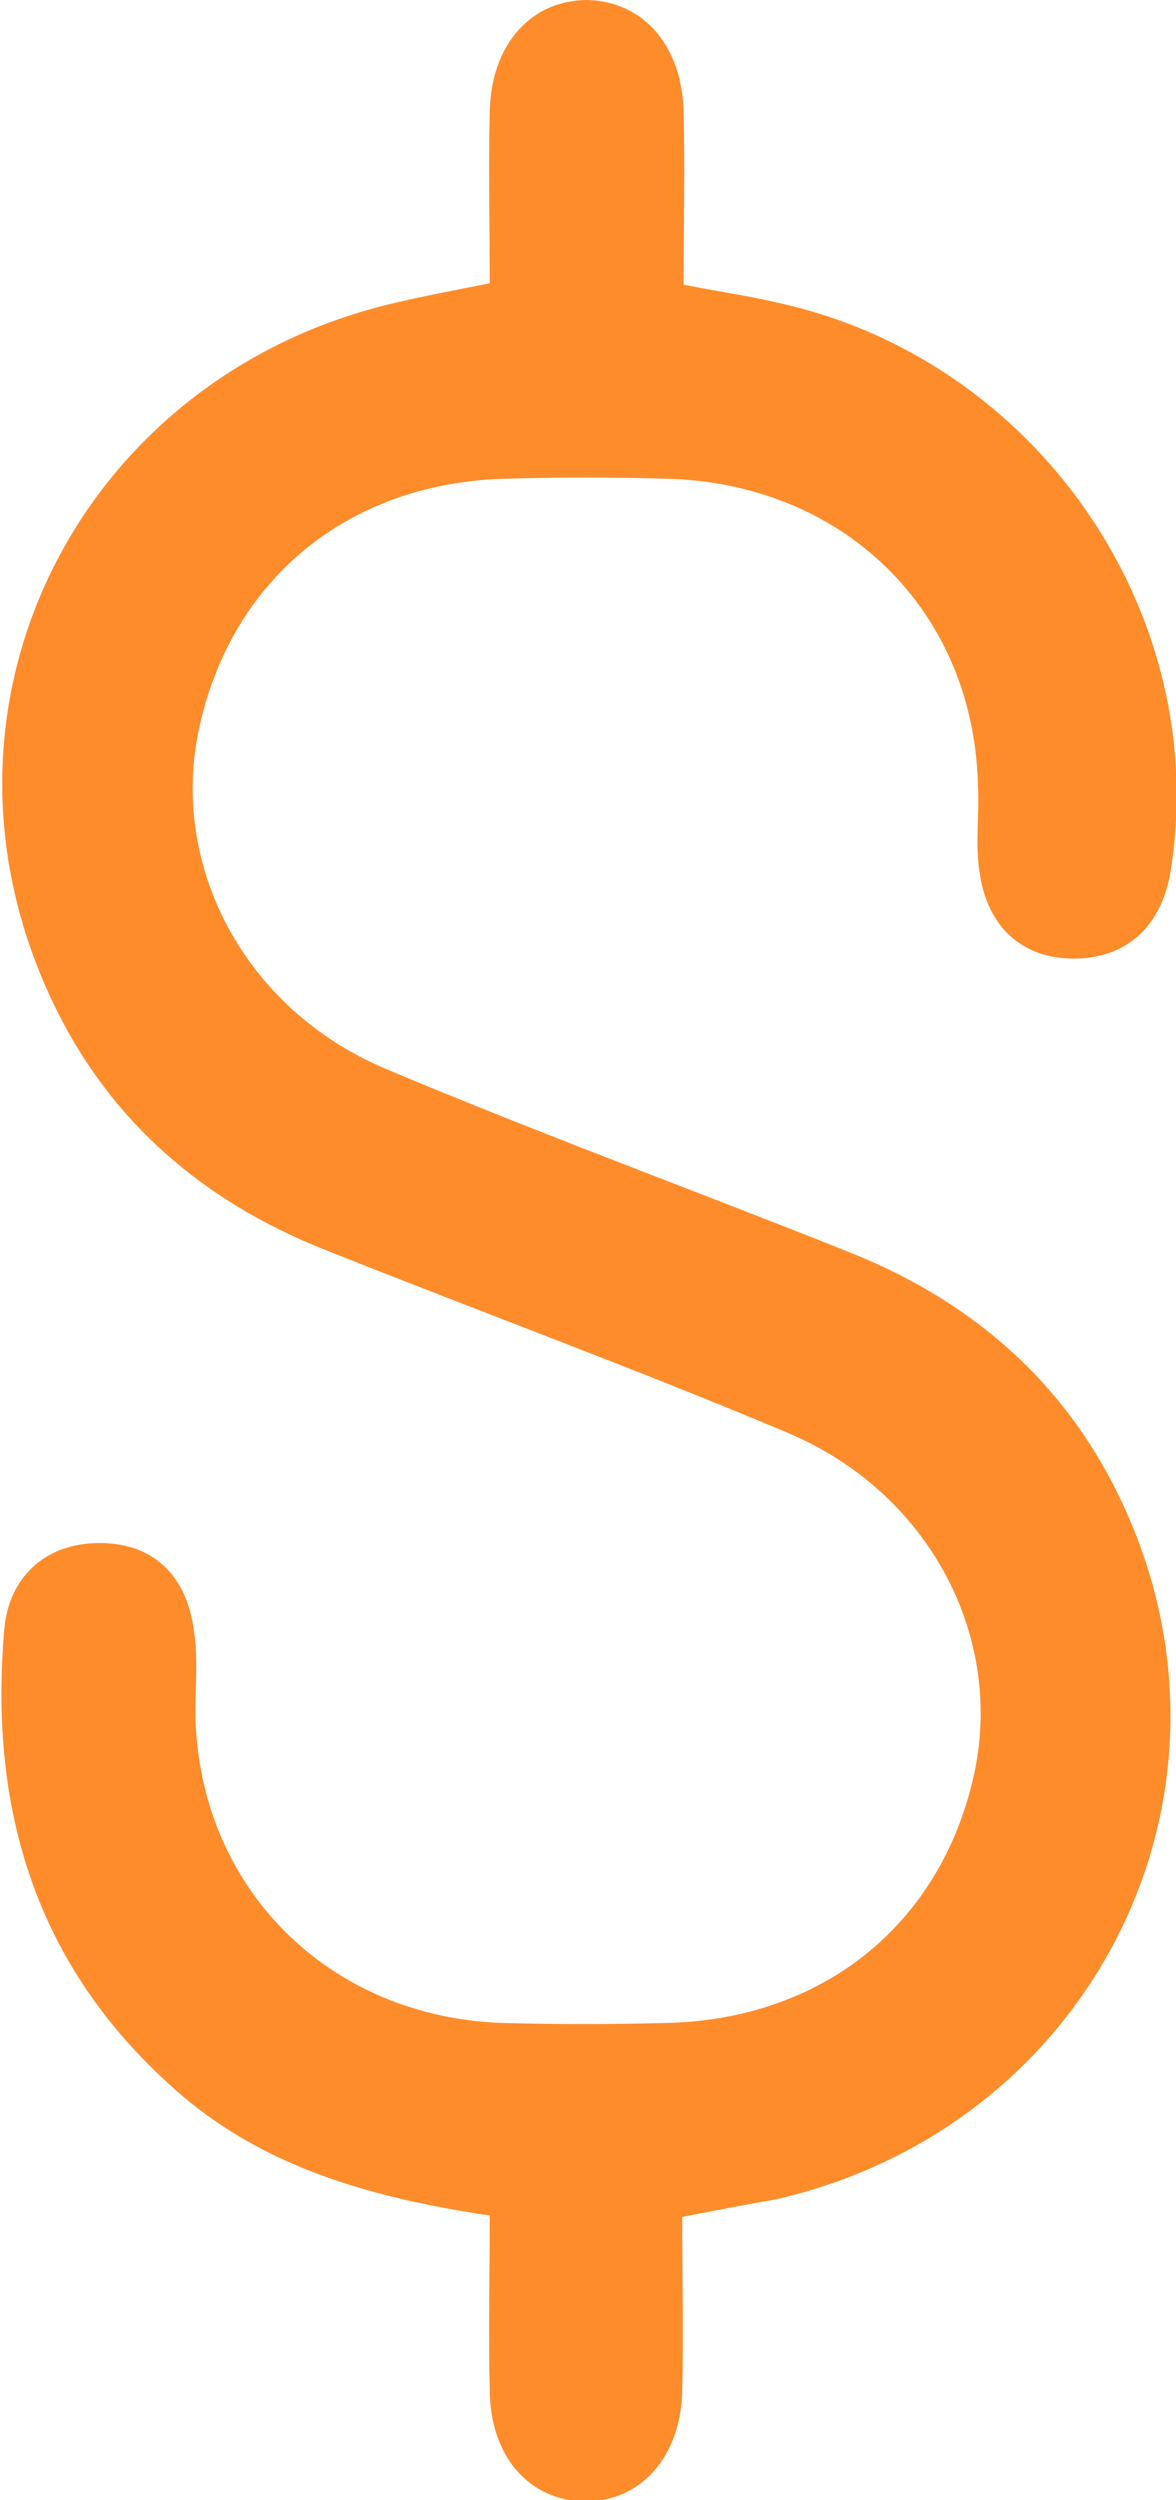 <svg width="32" height="68" viewBox="0 0 32 68" fill="none" xmlns="http://www.w3.org/2000/svg">
<path d="M18.564 60.295C18.564 61.903 18.602 63.437 18.564 65.008C18.526 66.841 17.425 68.037 15.907 68.037C14.389 68 13.326 66.803 13.326 64.97C13.288 63.437 13.326 61.866 13.326 60.257C10.099 59.771 7.138 58.948 4.747 56.816C0.951 53.45 -0.302 49.186 0.116 44.323C0.23 42.94 1.179 42.004 2.621 41.967C4.177 41.93 5.088 42.865 5.278 44.361C5.392 45.109 5.316 45.857 5.316 46.605C5.392 51.318 8.922 54.871 13.705 55.021C15.148 55.058 16.628 55.058 18.071 55.021C22.36 54.946 25.587 52.365 26.498 48.288C27.333 44.548 25.321 40.62 21.449 38.975C17.273 37.217 12.984 35.646 8.771 33.963C4.861 32.392 2.166 29.661 0.799 25.696C-1.82 18.029 2.773 10.062 10.782 8.229C11.579 8.042 12.377 7.892 13.326 7.705C13.326 6.134 13.288 4.563 13.326 3.03C13.364 1.197 14.464 0 15.983 0C17.501 0.037 18.564 1.234 18.602 3.067C18.64 4.601 18.602 6.172 18.602 7.743C19.551 7.93 20.348 8.042 21.145 8.229C28.206 9.762 32.989 16.682 31.85 23.714C31.622 25.098 30.749 26.033 29.307 26.07C27.788 26.108 26.839 25.173 26.649 23.677C26.536 22.928 26.649 22.18 26.612 21.432C26.536 16.607 22.93 13.091 18.033 13.017C16.628 12.979 15.262 12.979 13.857 13.017C9.568 13.091 6.341 15.672 5.43 19.749C4.595 23.489 6.607 27.417 10.479 29.063C14.654 30.821 18.944 32.392 23.157 34.075C27.067 35.646 29.762 38.376 31.129 42.341C33.71 49.971 29.117 57.976 21.145 59.809C20.31 59.958 19.513 60.108 18.564 60.295Z" fill="#FF8C2B"/>
</svg>
